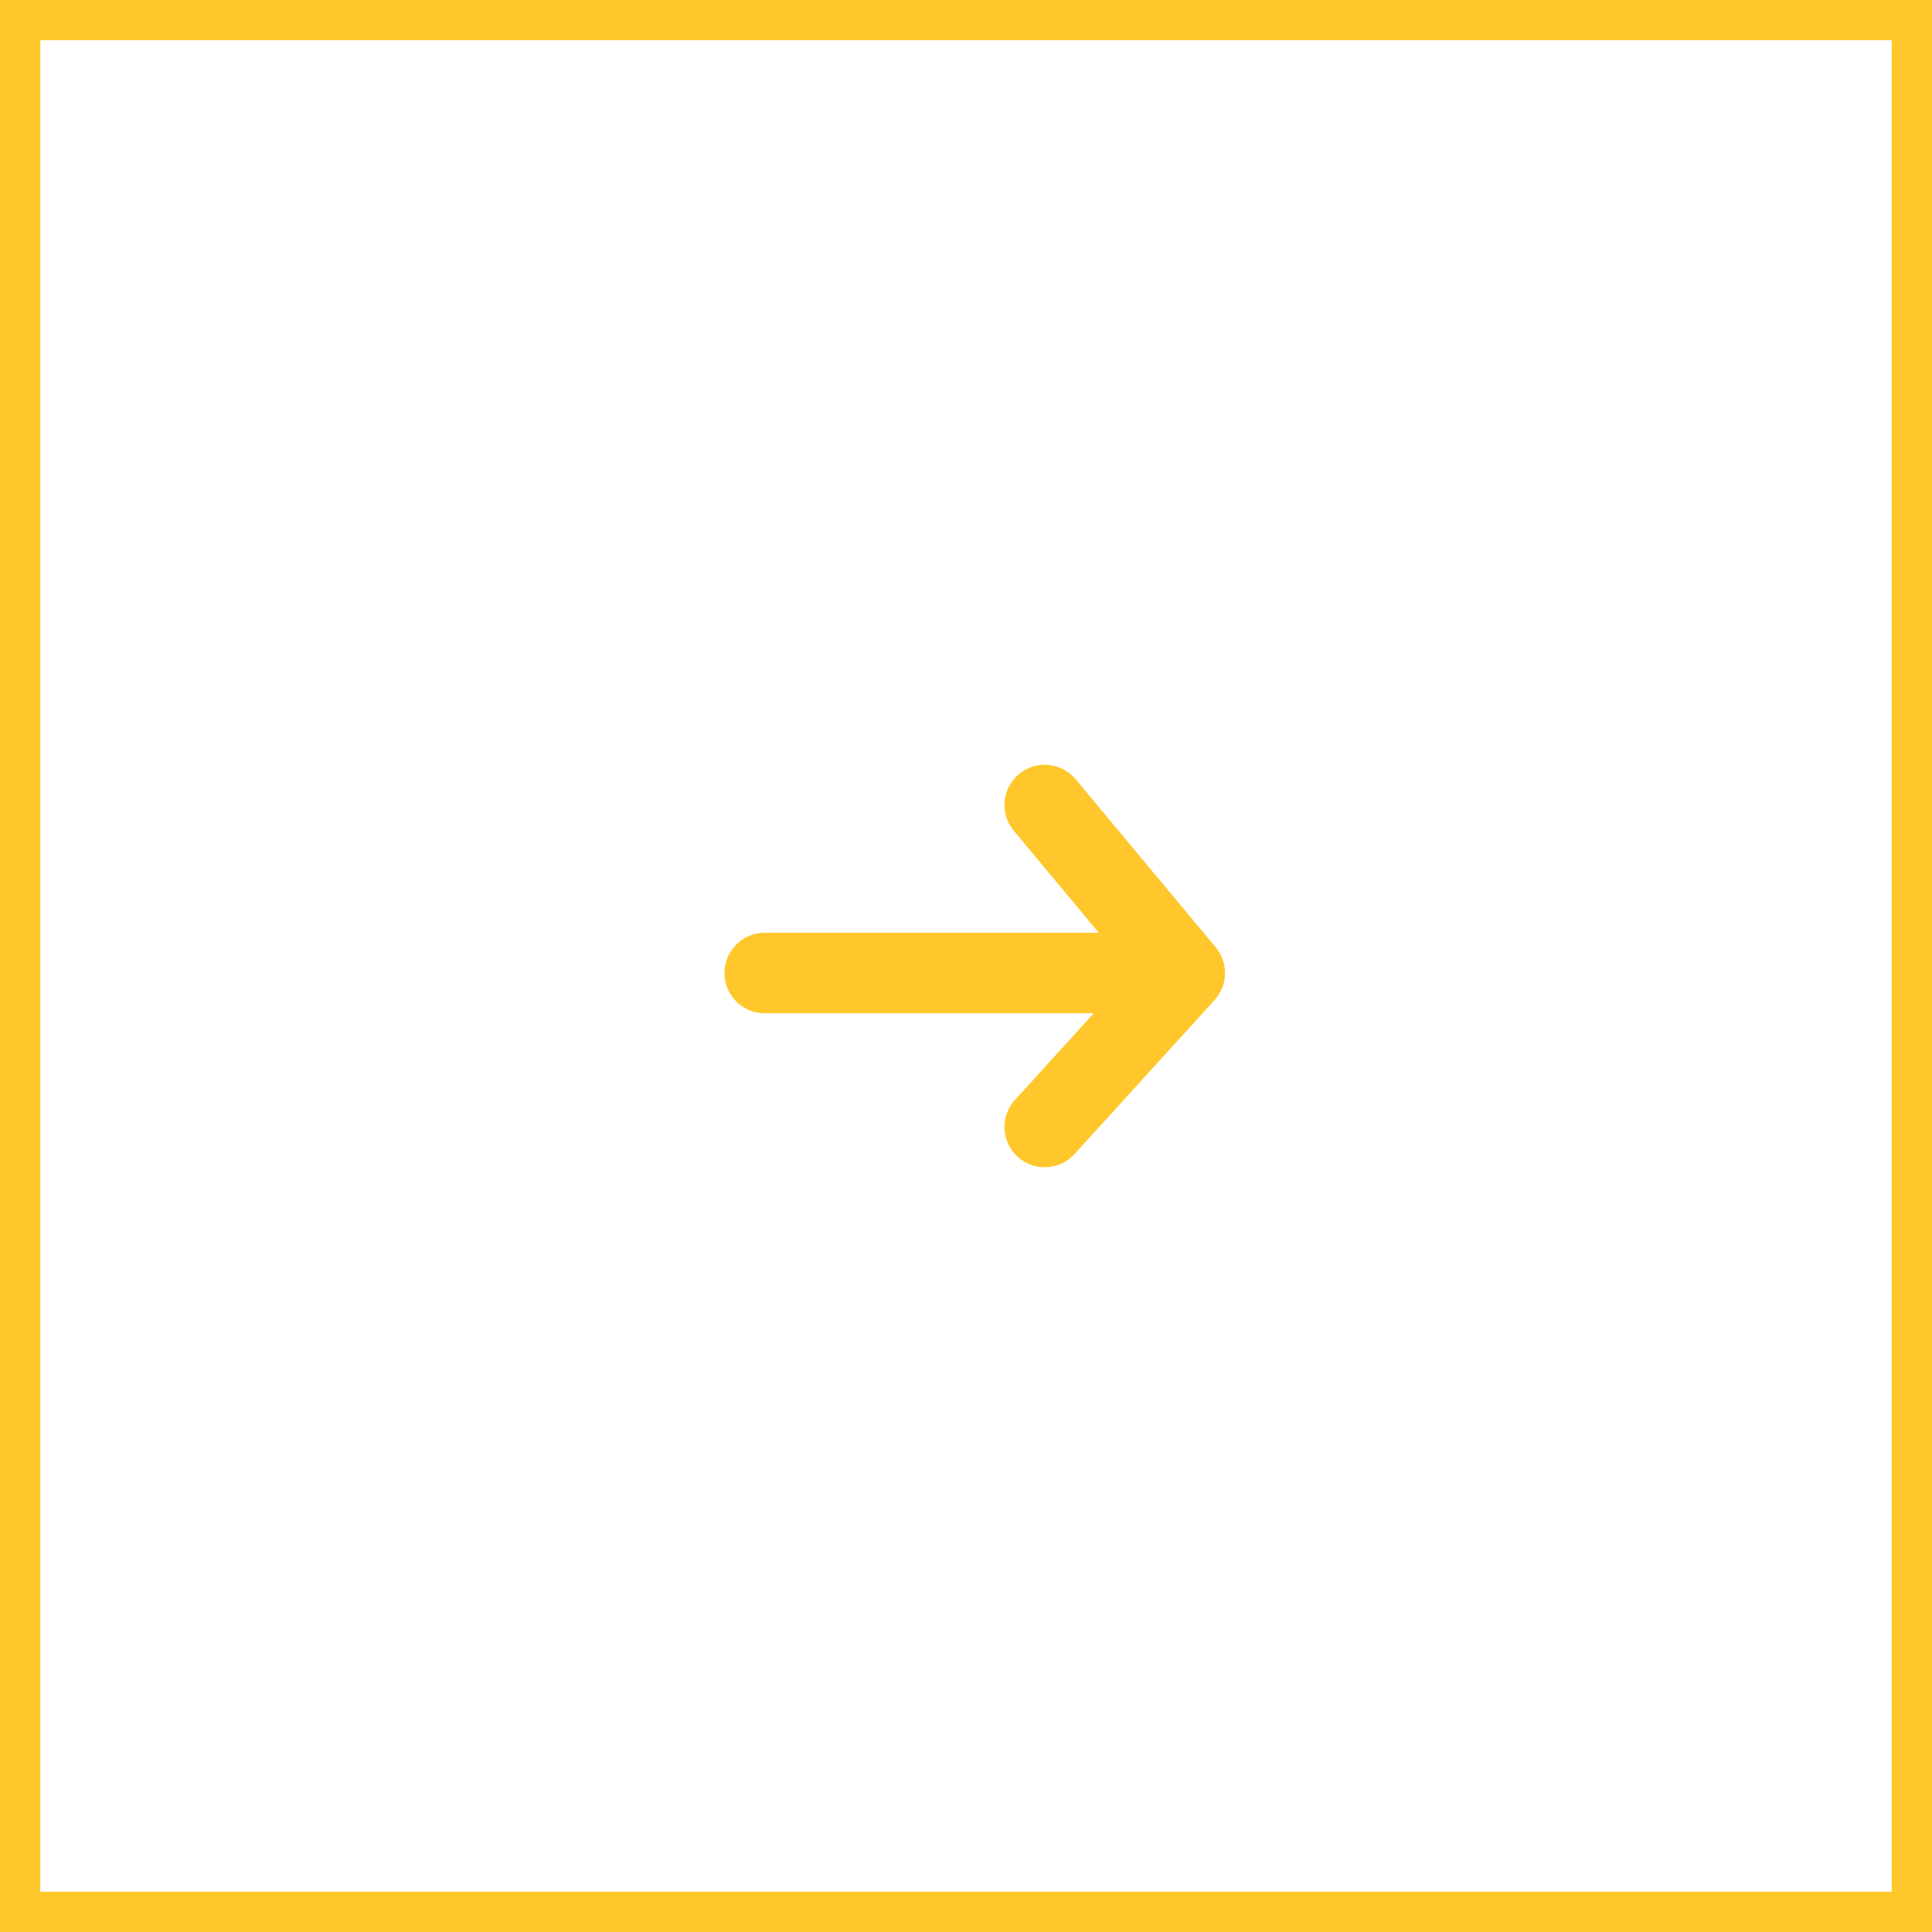 <svg width="48" height="48" viewBox="0 0 48 48" fill="none" xmlns="http://www.w3.org/2000/svg">
<rect x="0.5" y="0.5" width="47" height="47" stroke="#FFC72B"/>
<path d="M25.956 20L29.435 24.174M29.435 24.174L25.956 28M29.435 24.174H19" stroke="#FFC72B" stroke-width="2" stroke-linecap="round" stroke-linejoin="round"/>
</svg>
